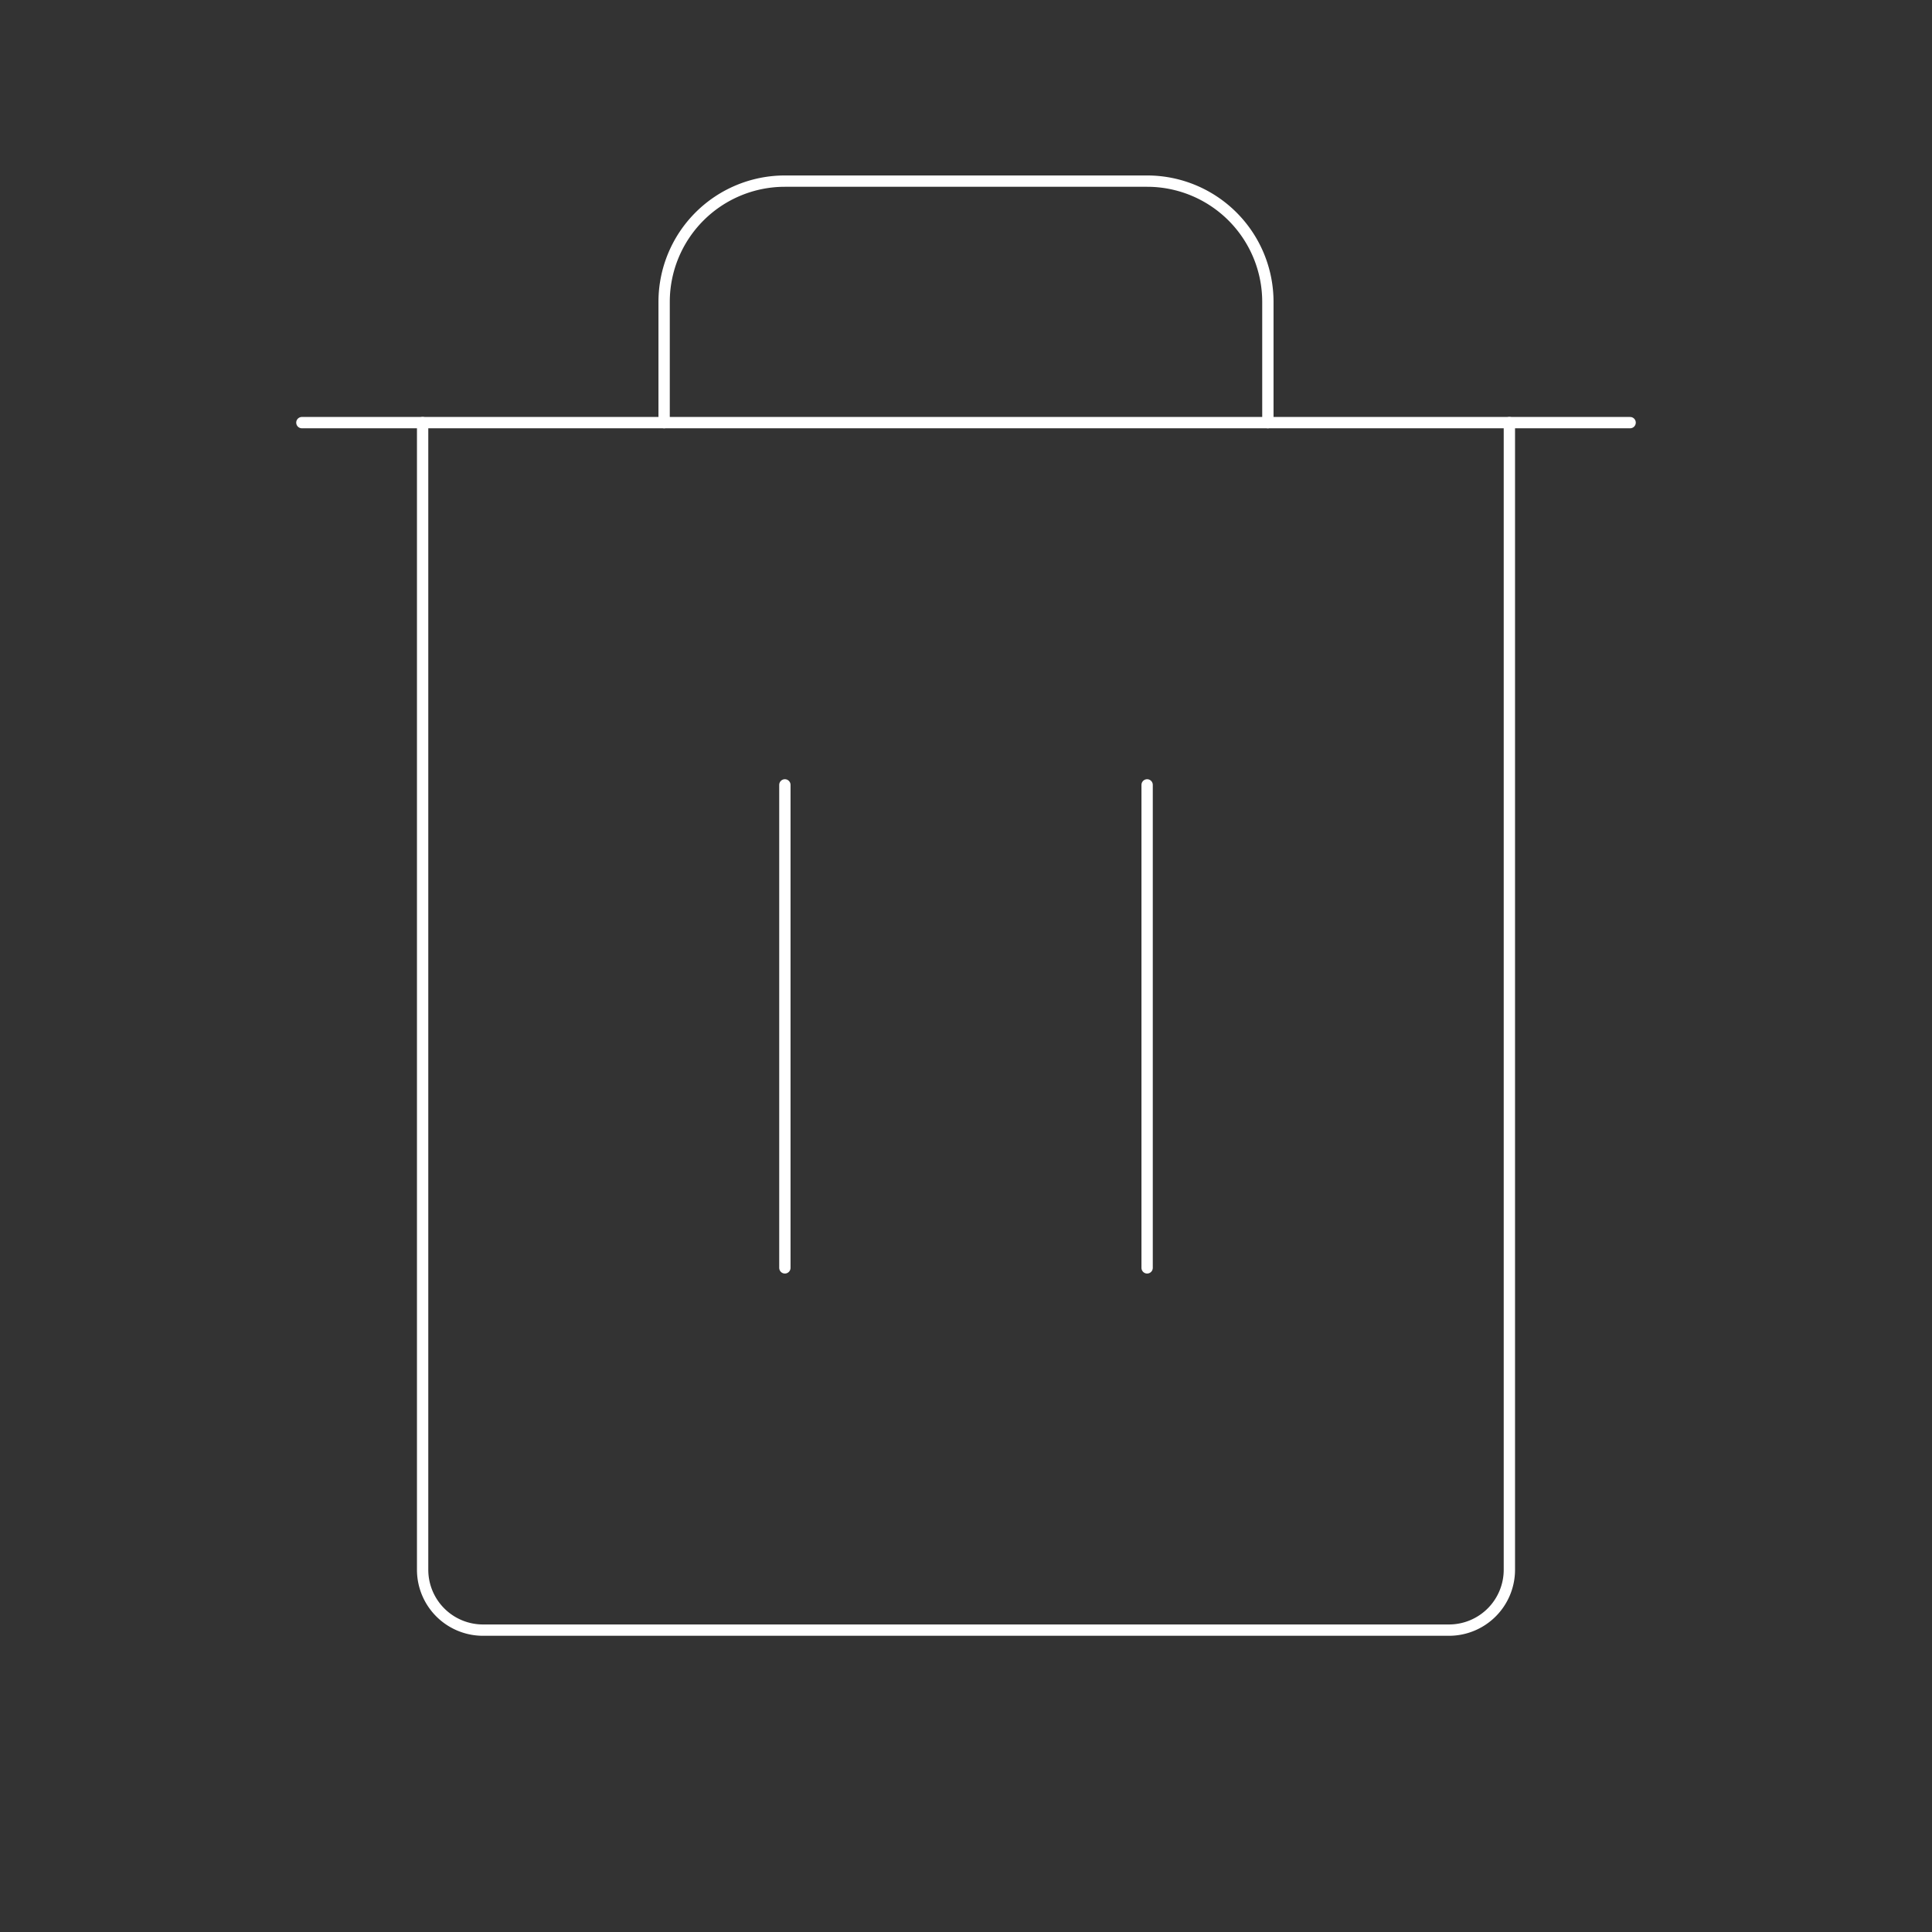﻿<svg xmlns="http://www.w3.org/2000/svg" viewBox="0 0 256 256"><rect x="0" y="0" width="256" height="256" fill="#333333" stroke="none"/><rect width="256" height="256" fill="none"/><line x1="216" y1="56" x2="40" y2="56" fill="none" stroke="#FFFFFF" stroke-linecap="round" stroke-linejoin="round" stroke-width="1.5"/><line x1="104" y1="104" x2="104" y2="168" fill="none" stroke="#FFFFFF" stroke-linecap="round" stroke-linejoin="round" stroke-width="1.5"/><line x1="152" y1="104" x2="152" y2="168" fill="none" stroke="#FFFFFF" stroke-linecap="round" stroke-linejoin="round" stroke-width="1.5"/><path d="M200,56V208a8,8,0,0,1-8,8H64a8,8,0,0,1-8-8V56" fill="none" stroke="#FFFFFF" stroke-linecap="round" stroke-linejoin="round" stroke-width="1.5"/><path d="M168,56V40a16,16,0,0,0-16-16H104A16,16,0,0,0,88,40V56" fill="none" stroke="#FFFFFF" stroke-linecap="round" stroke-linejoin="round" stroke-width="1.5"/></svg>


